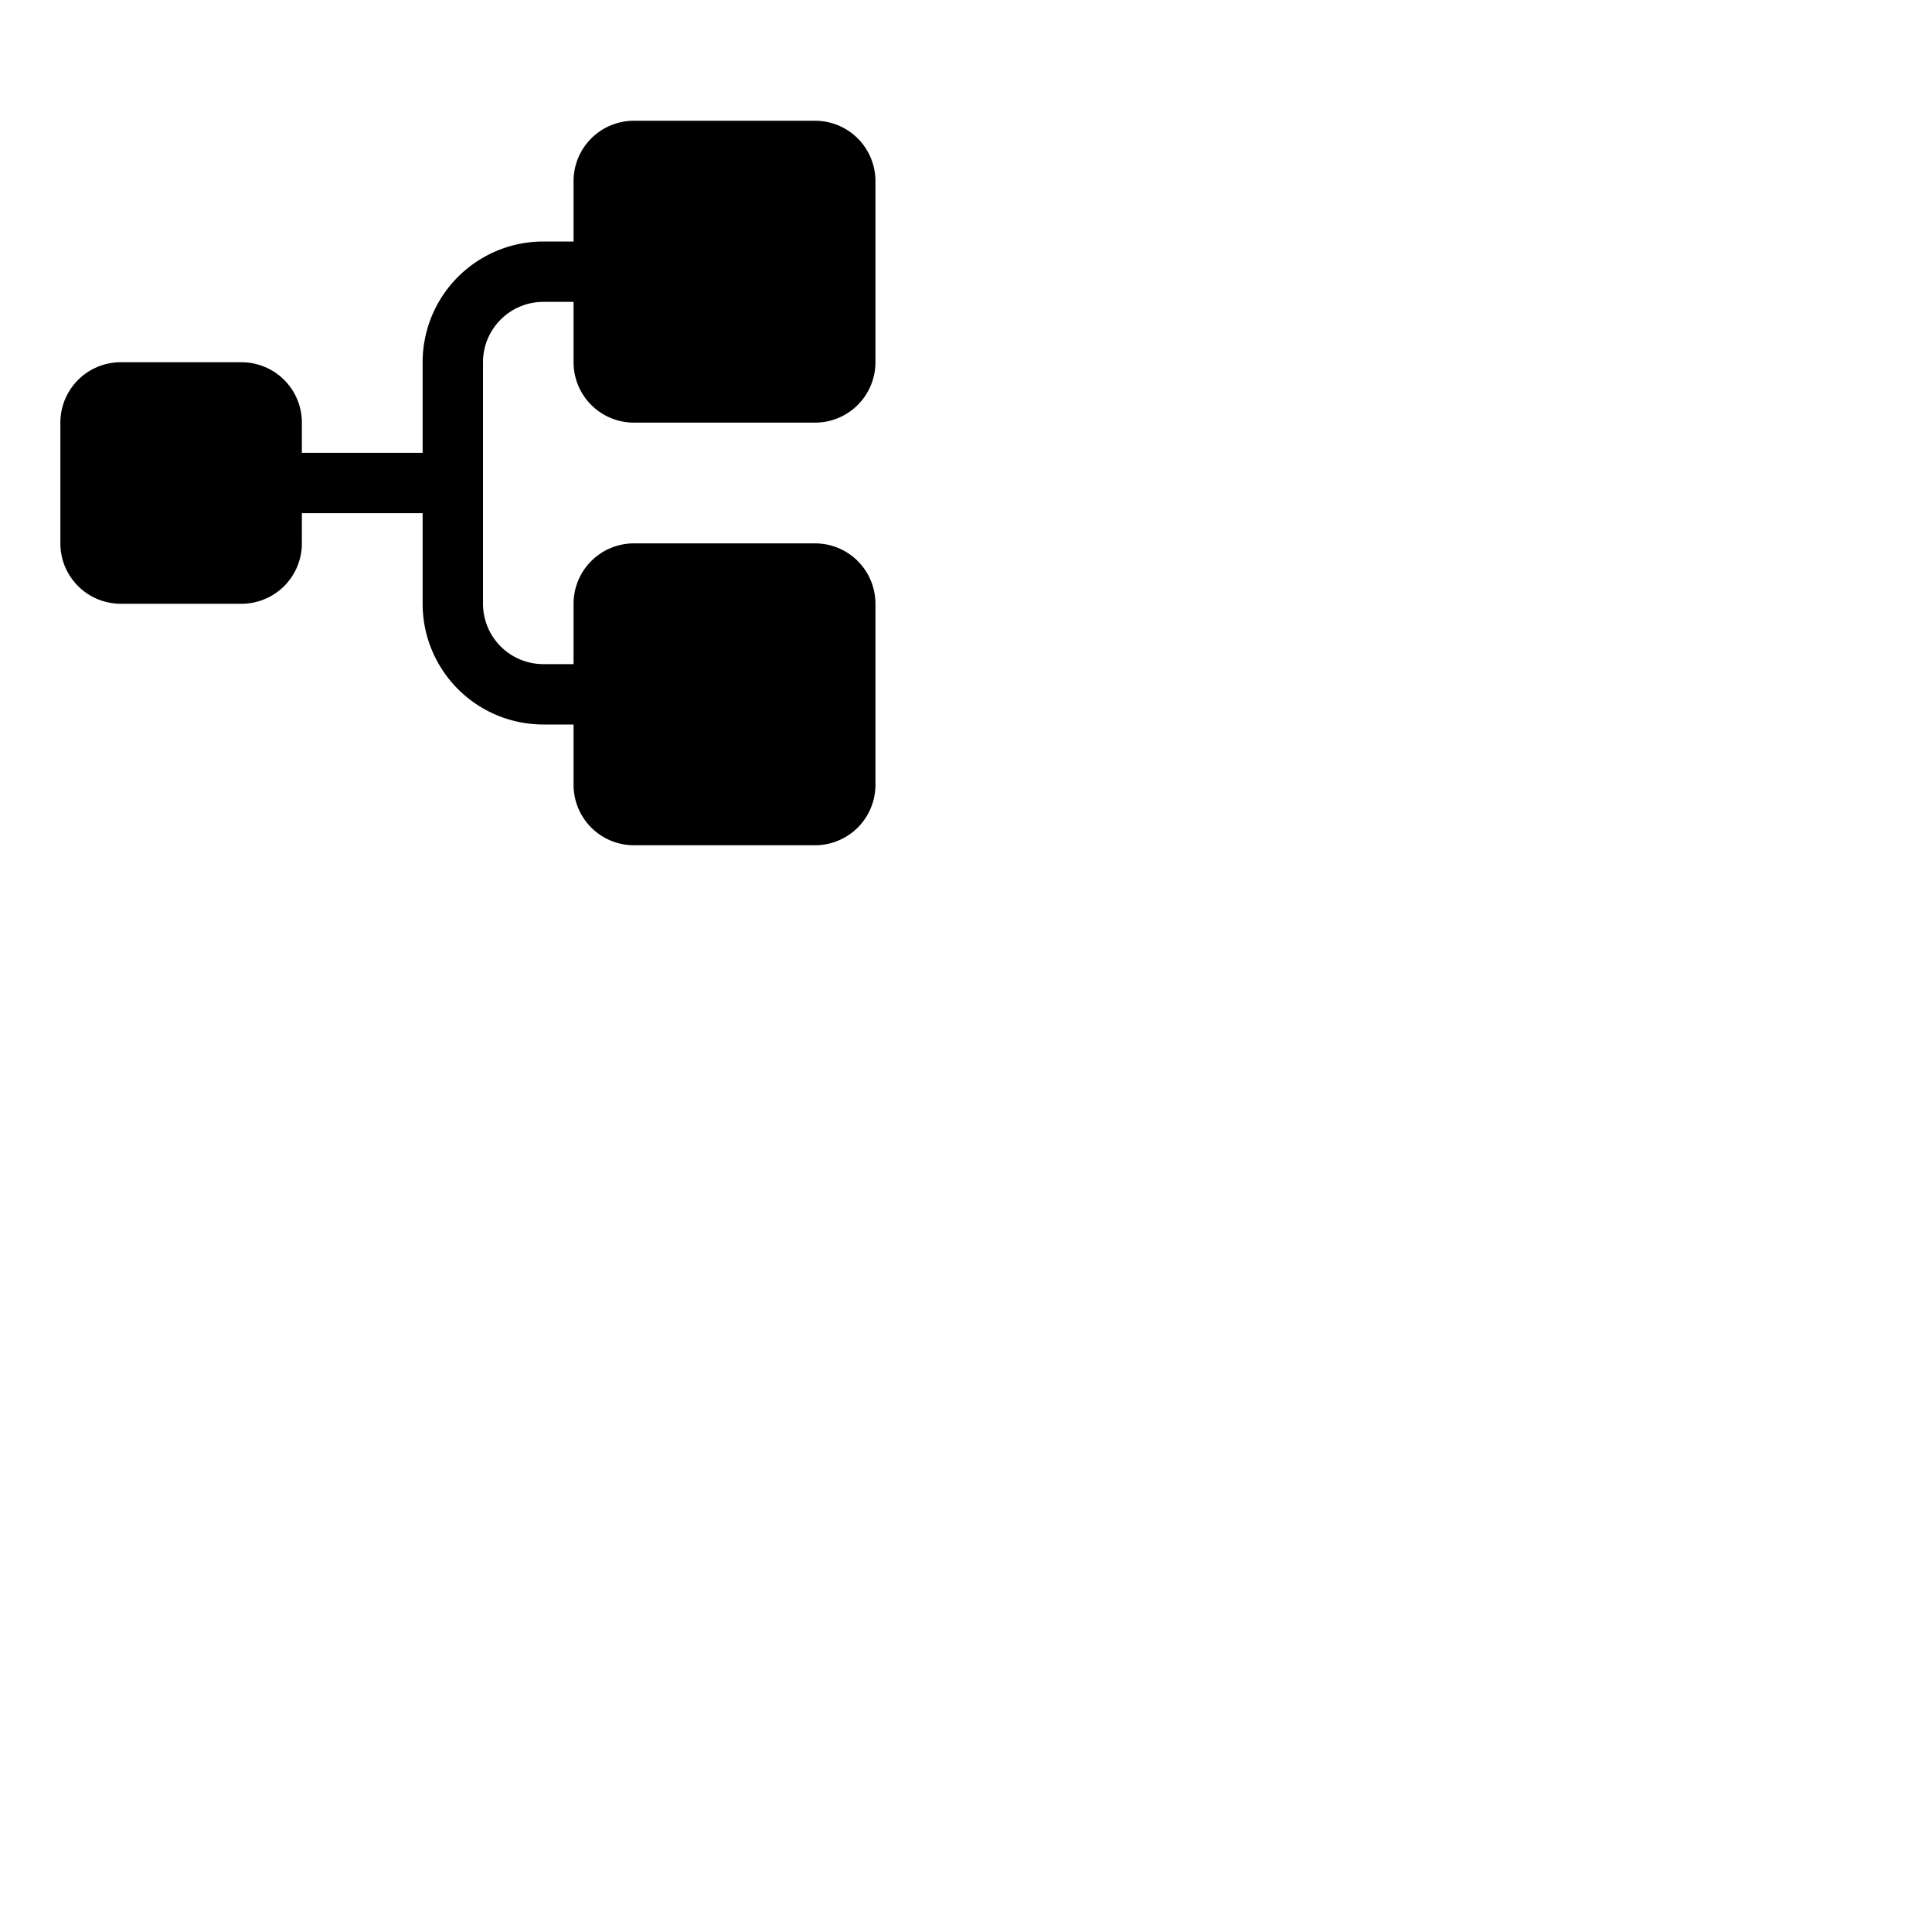 <svg xmlns="http://www.w3.org/2000/svg" version="1.1" viewBox="0 0 512 512" fill="currentColor"><path fill="currentColor" d="M152 96V80h-8a16 16 0 0 0-16 16v64a16 16 0 0 0 16 16h8v-16a16 16 0 0 1 16-16h48a16 16 0 0 1 16 16v48a16 16 0 0 1-16 16h-48a16 16 0 0 1-16-16v-16h-8a32 32 0 0 1-32-32v-24H80v8a16 16 0 0 1-16 16H32a16 16 0 0 1-16-16v-32a16 16 0 0 1 16-16h32a16 16 0 0 1 16 16v8h32V96a32 32 0 0 1 32-32h8V48a16 16 0 0 1 16-16h48a16 16 0 0 1 16 16v48a16 16 0 0 1-16 16h-48a16 16 0 0 1-16-16"/></svg>